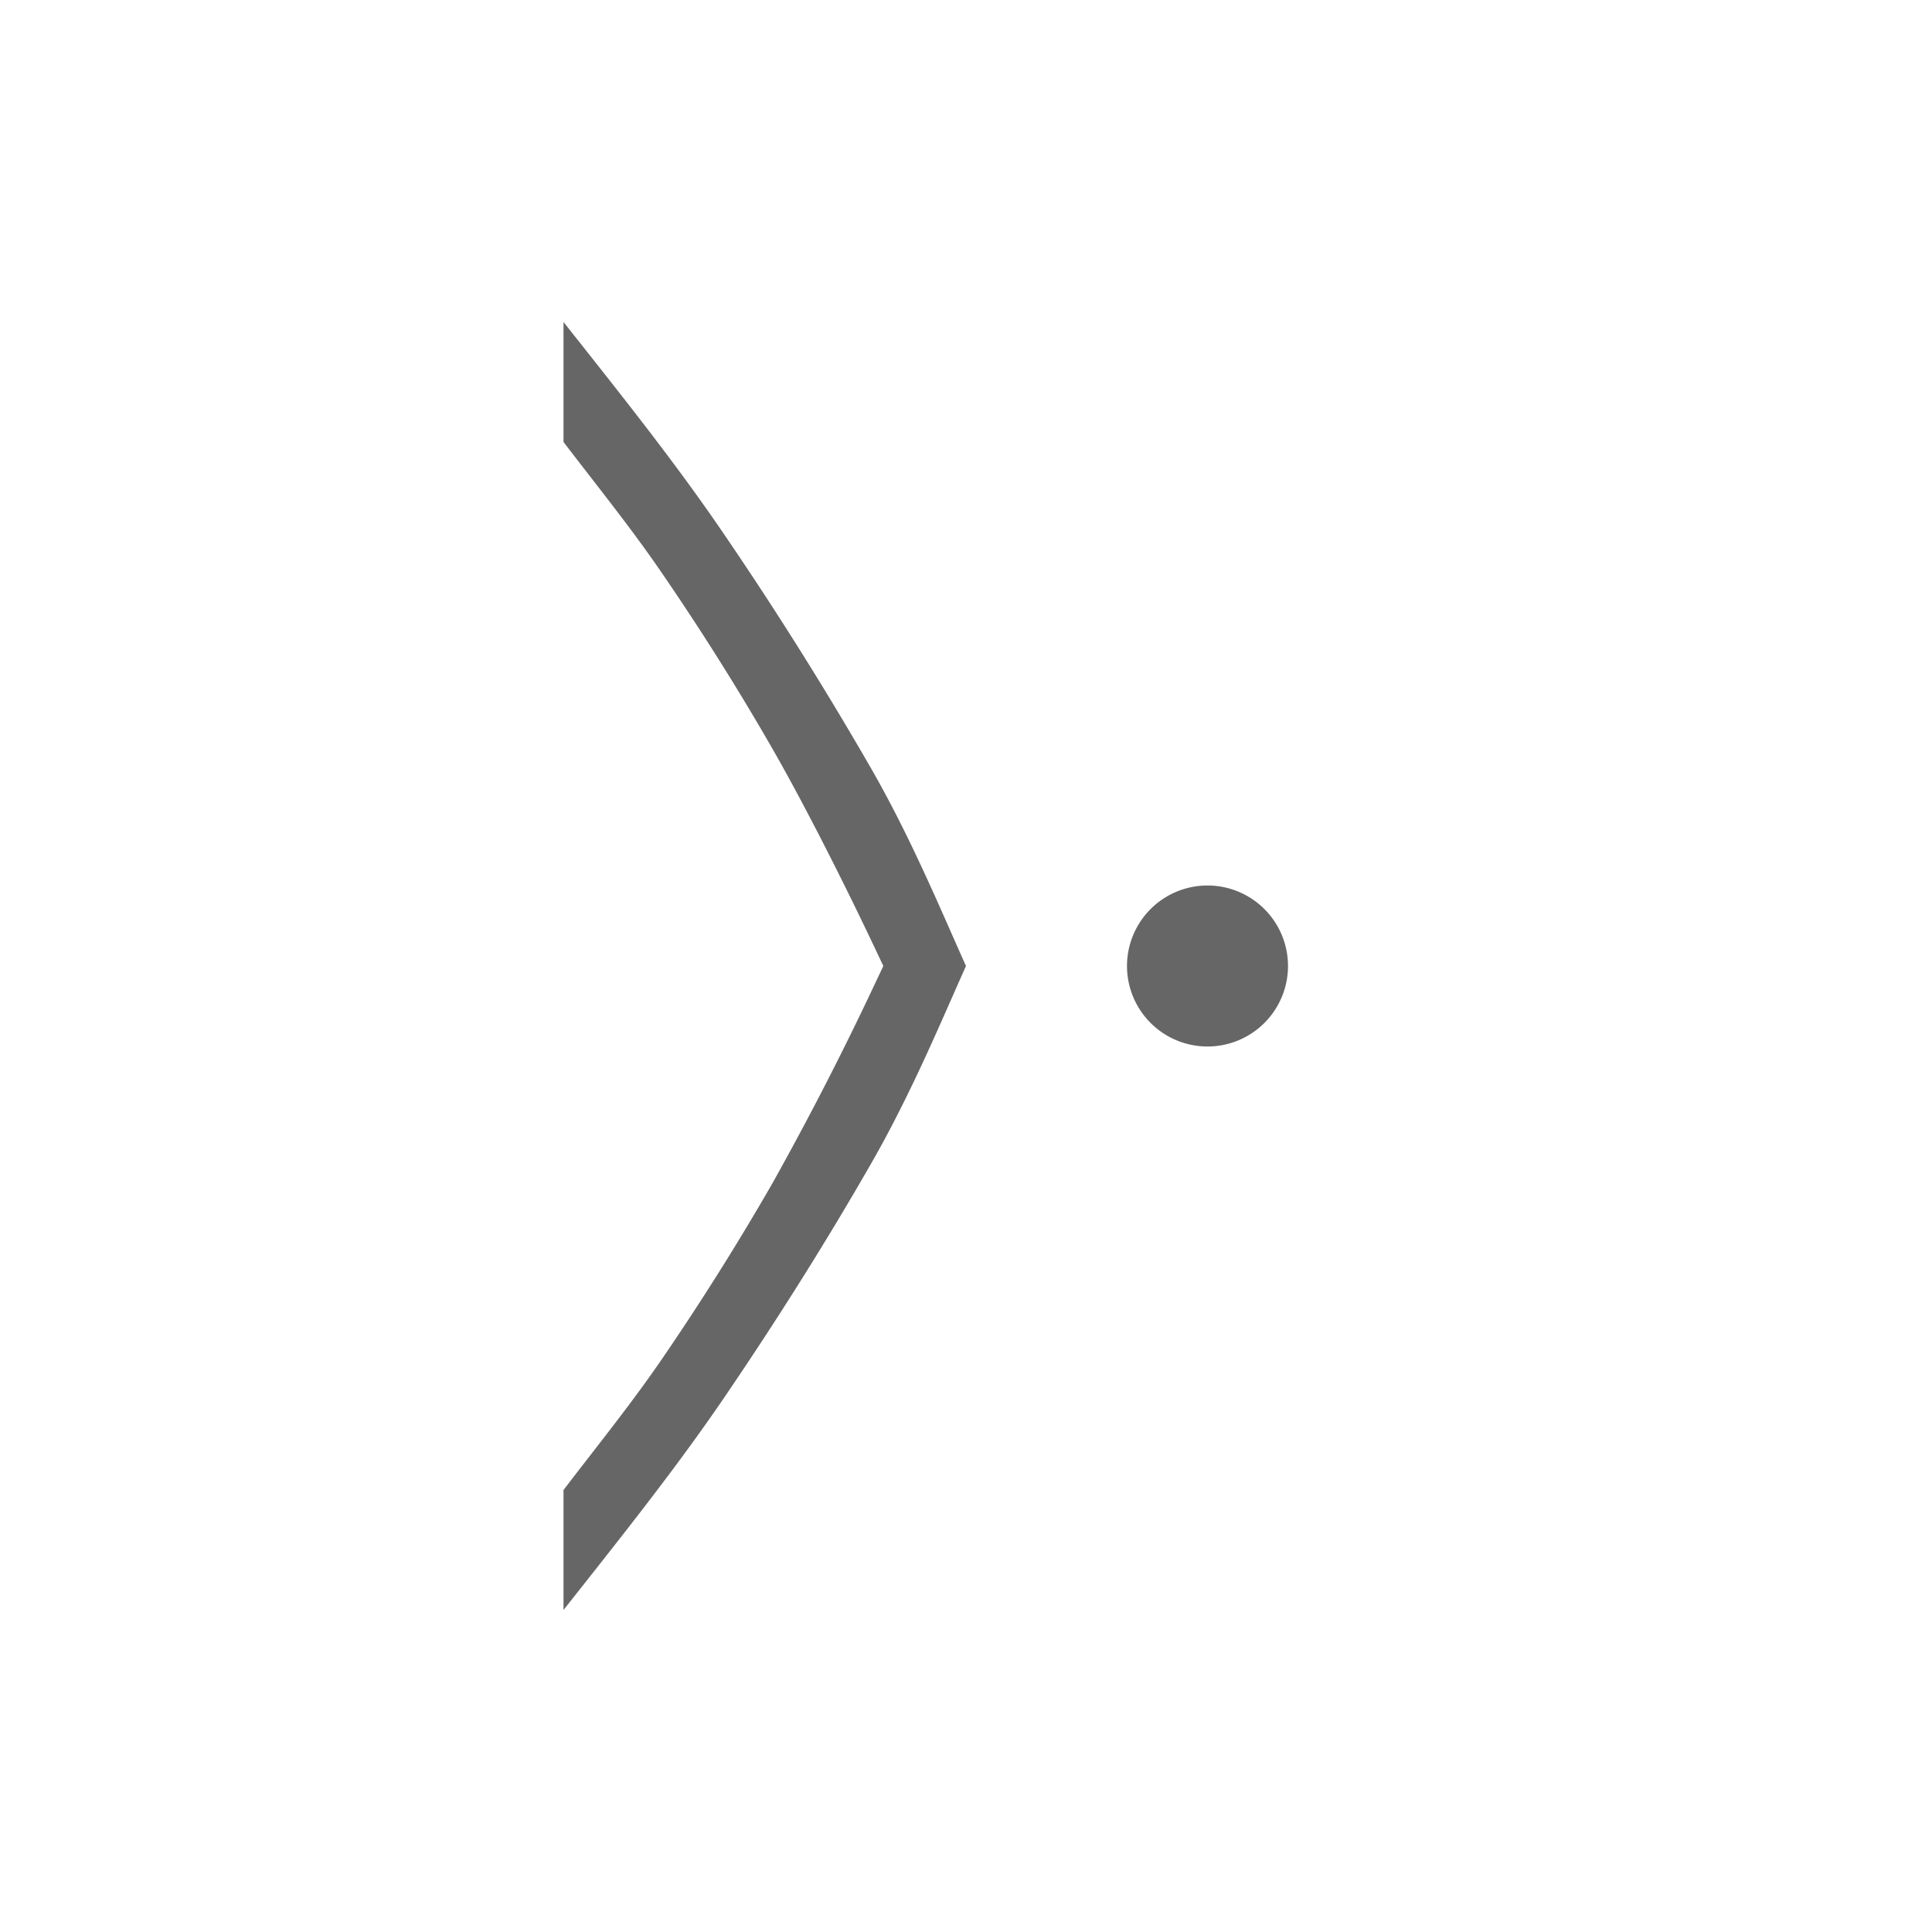 <?xml version="1.0" encoding="UTF-8" standalone="no"?>
<svg
   xmlns:dc="http://purl.org/dc/elements/1.1/"
   xmlns:cc="http://creativecommons.org/ns#"
   xmlns:rdf="http://www.w3.org/1999/02/22-rdf-syntax-ns#"
   xmlns:svg="http://www.w3.org/2000/svg"
   xmlns="http://www.w3.org/2000/svg"
   xmlns:sodipodi="http://sodipodi.sourceforge.net/DTD/sodipodi-0.dtd"
   xmlns:inkscape="http://www.inkscape.org/namespaces/inkscape"
   width="24"
   height="24"
   version="1.1"
   id="svg4"
   sodipodi:docname="go-last.svg"
   inkscape:version="0.92.3 (2405546, 2018-03-11)">
  <defs
     id="defs8" />
  <sodipodi:namedview
     pagecolor="#ffffff"
     bordercolor="#666666"
     borderopacity="1"
     objecttolerance="10"
     gridtolerance="10"
     guidetolerance="10"
     inkscape:pageopacity="0"
     inkscape:pageshadow="2"
     inkscape:window-width="640"
     inkscape:window-height="480"
     id="namedview6"
     showgrid="false"
     inkscape:zoom="18.25"
     inkscape:cx="0.82191781"
     inkscape:cy="7.5616438"
     inkscape:current-layer="svg4" />
  <path
     d="m 7,4 v 1.49 c 0.4,0.525 0.836,1.063 1.22,1.625 0.487,0.71 0.945,1.437 1.372,2.18 0.433,0.754 0.95,1.792 1.285,2.502 L 10.973,12 10.877,12.203 a 39.31,39.31 0 0 1 -1.285,2.502 32.84,32.84 0 0 1 -1.371,2.18 C 7.836,17.447 7.4,17.985 7,18.51 V 20 c 0.69,-0.874 1.397,-1.757 2.008,-2.656 0.68,-1 1.288,-1.972 1.826,-2.912 C 11.33,13.564 11.704,12.658 12,12 11.703,11.342 11.33,10.436 10.834,9.568 A 44.796,44.796 0 0 0 9.008,6.656 C 8.398,5.756 7.691,4.874 7,4 Z m 8,7 a 1,1 0 0 0 -1,1 1,1 0 0 0 1,1 1,1 0 0 0 1,-1 1,1 0 0 0 -1,-1 z"
     id="path2"
     inkscape:connector-curvature="0"
     style="fill:#666666" />
</svg>
